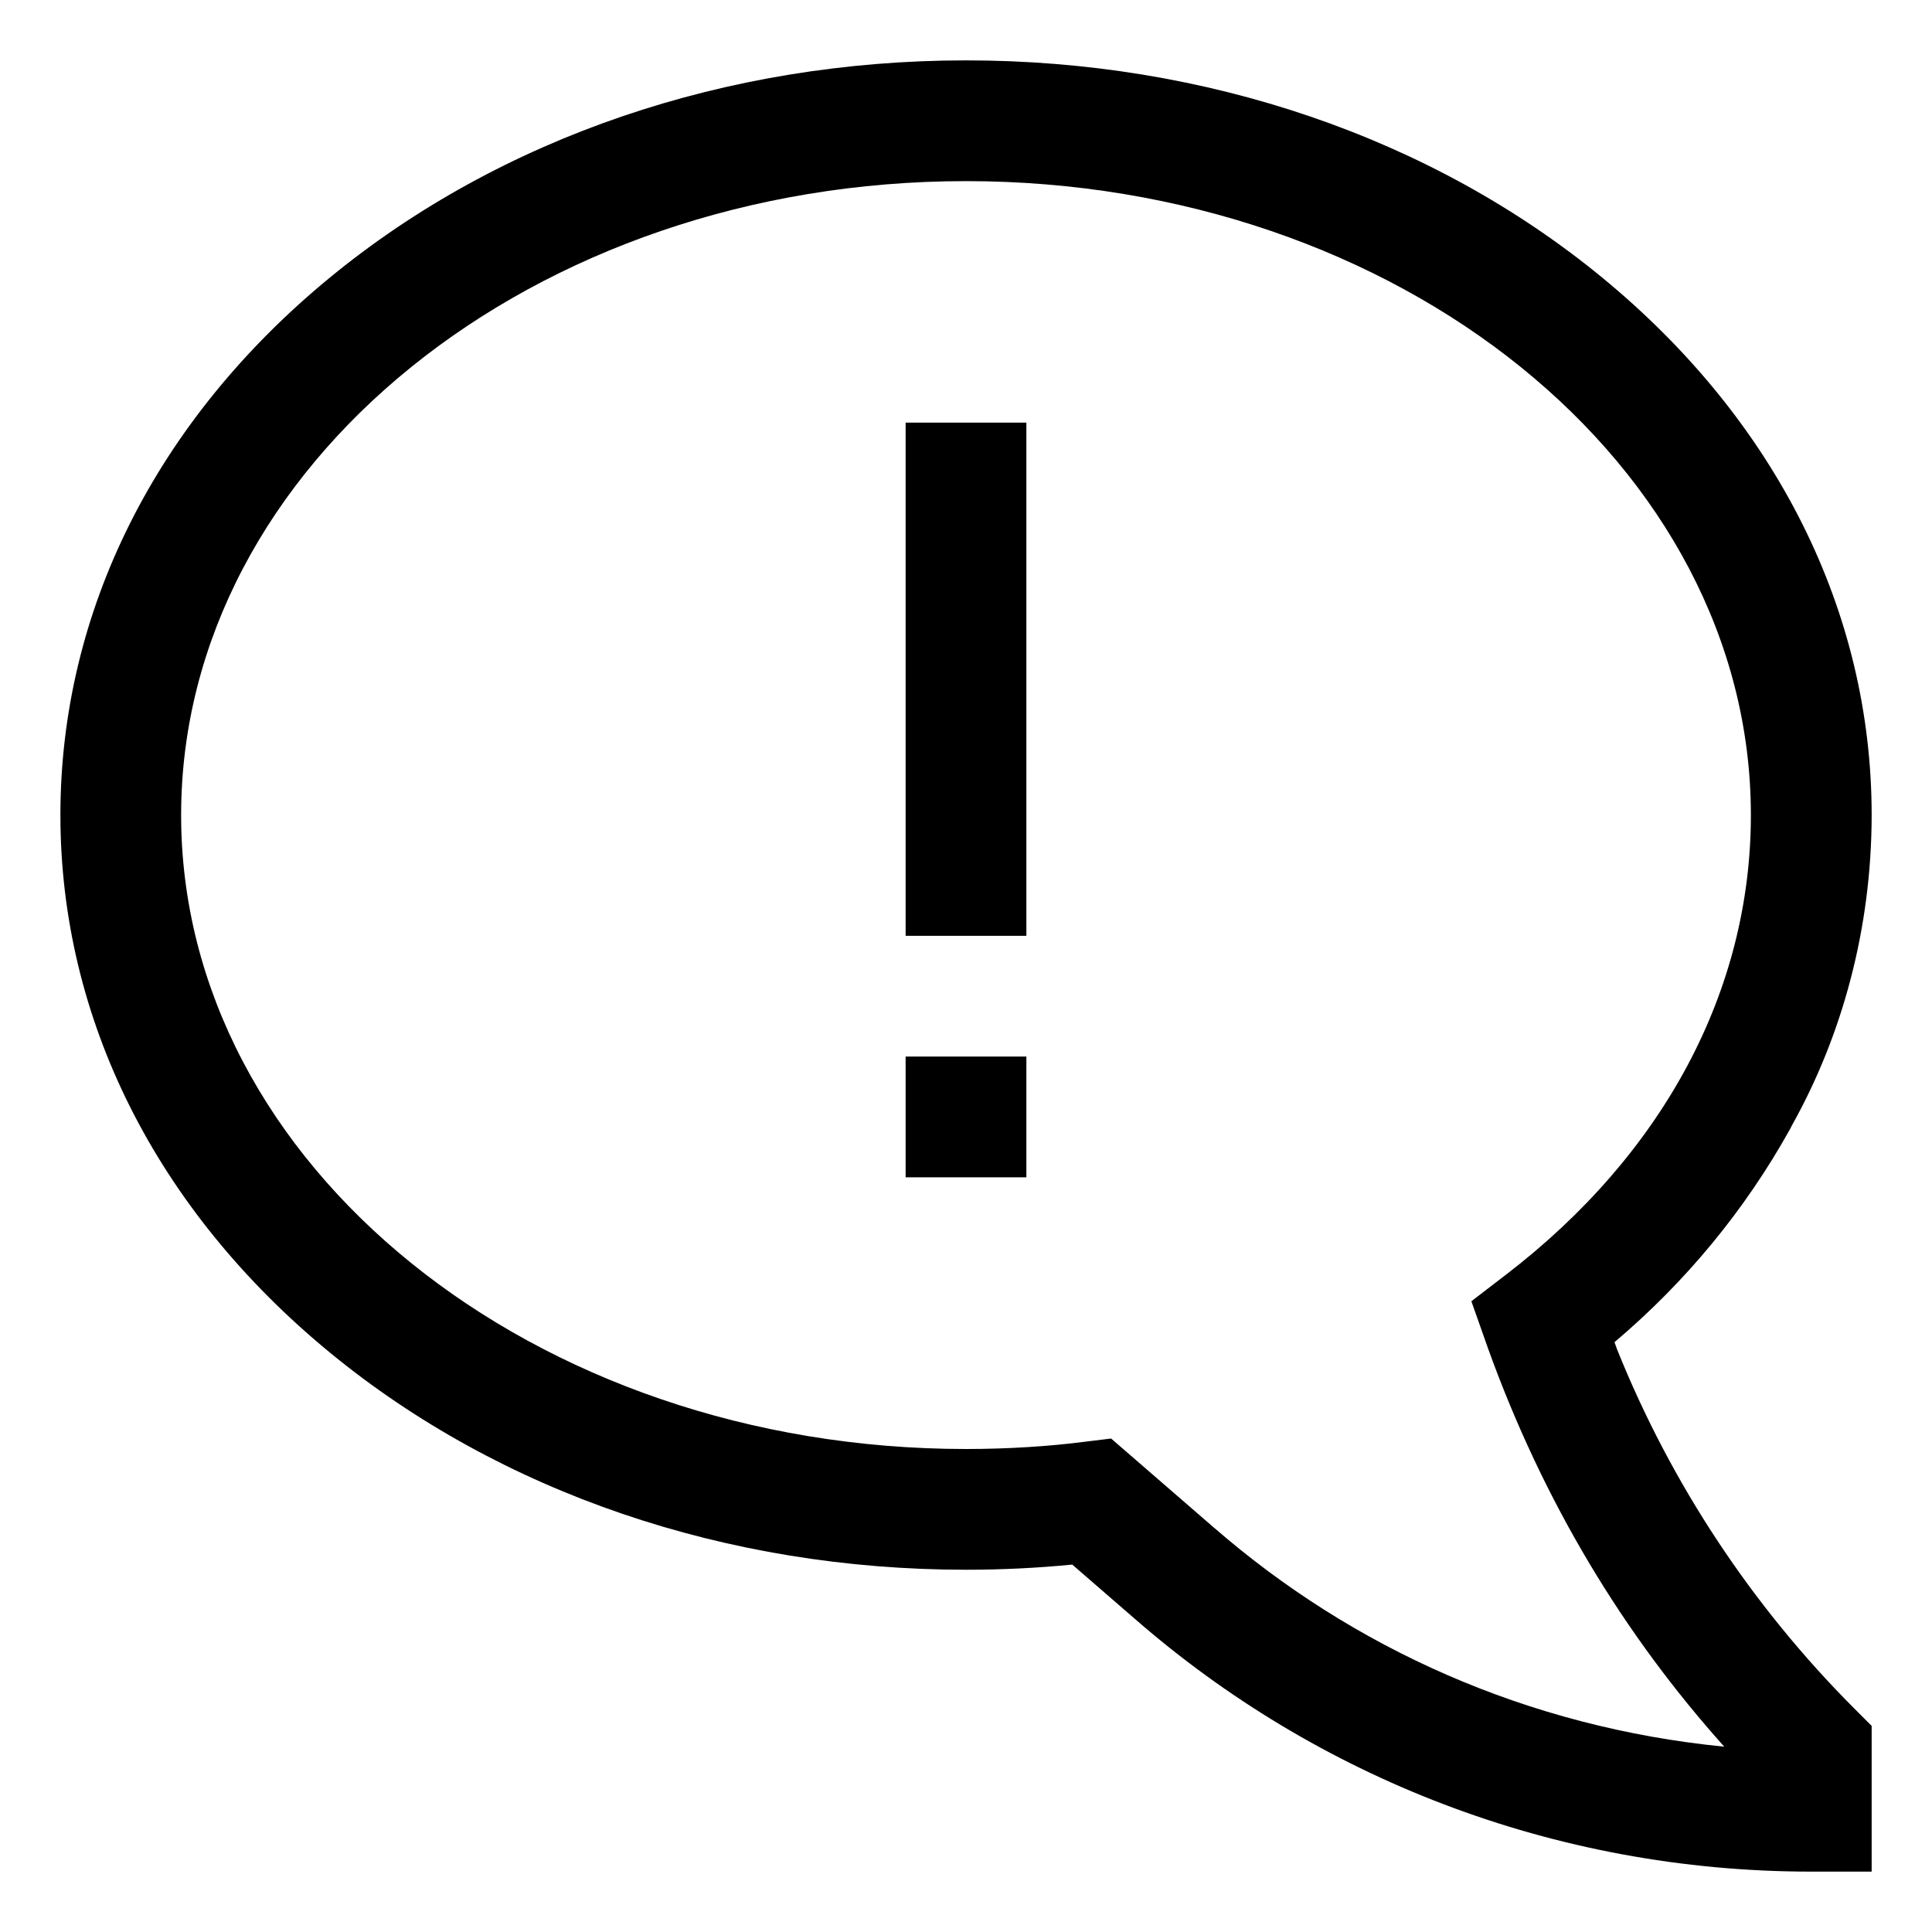 <!-- Generated by IcoMoon.io -->
<svg version="1.1" xmlns="http://www.w3.org/2000/svg" width="64" height="64" viewBox="0 0 64 64">
<title>comment-bubble-exclamation</title>
<path d="M53.482 44.461c2.364-1.998 4.328-4.381 5.818-7.063l0.066-0.129c1.656-2.964 2.632-6.502 2.635-10.268v-0.001c0-6.753-3.172-13.078-8.931-17.809-5.645-4.637-13.128-7.191-21.069-7.191s-15.423 2.554-21.069 7.191c-5.76 4.731-8.931 11.056-8.931 17.809s3.172 13.078 8.931 17.809c5.645 4.637 13.128 7.191 21.069 7.191 1.172 0 2.352-0.057 3.519-0.171l2.103 1.823c5.959 5.186 13.799 8.347 22.378 8.348h2v-4.828l-0.586-0.586c-3.356-3.366-6.044-7.4-7.847-11.885l-0.085-0.24zM40.242 50.63l-3.435-2.977-0.882 0.108c-1.178 0.152-2.541 0.239-3.925 0.239h-0c-14.336 0-26-9.421-26-21s11.664-21 26-21 26 9.421 26 21c0 5.804-2.88 11.21-8.108 15.222l-1.151 0.883 0.55 1.558c1.838 5.101 4.498 9.489 7.86 13.235l-0.033-0.037c-6.518-0.643-12.324-3.271-16.912-7.264l0.037 0.031z"></path>
<path d="M30 14h4v17h-4v-17z"></path>
<path d="M30 35h4v4h-4v-4z"></path>
</svg>
